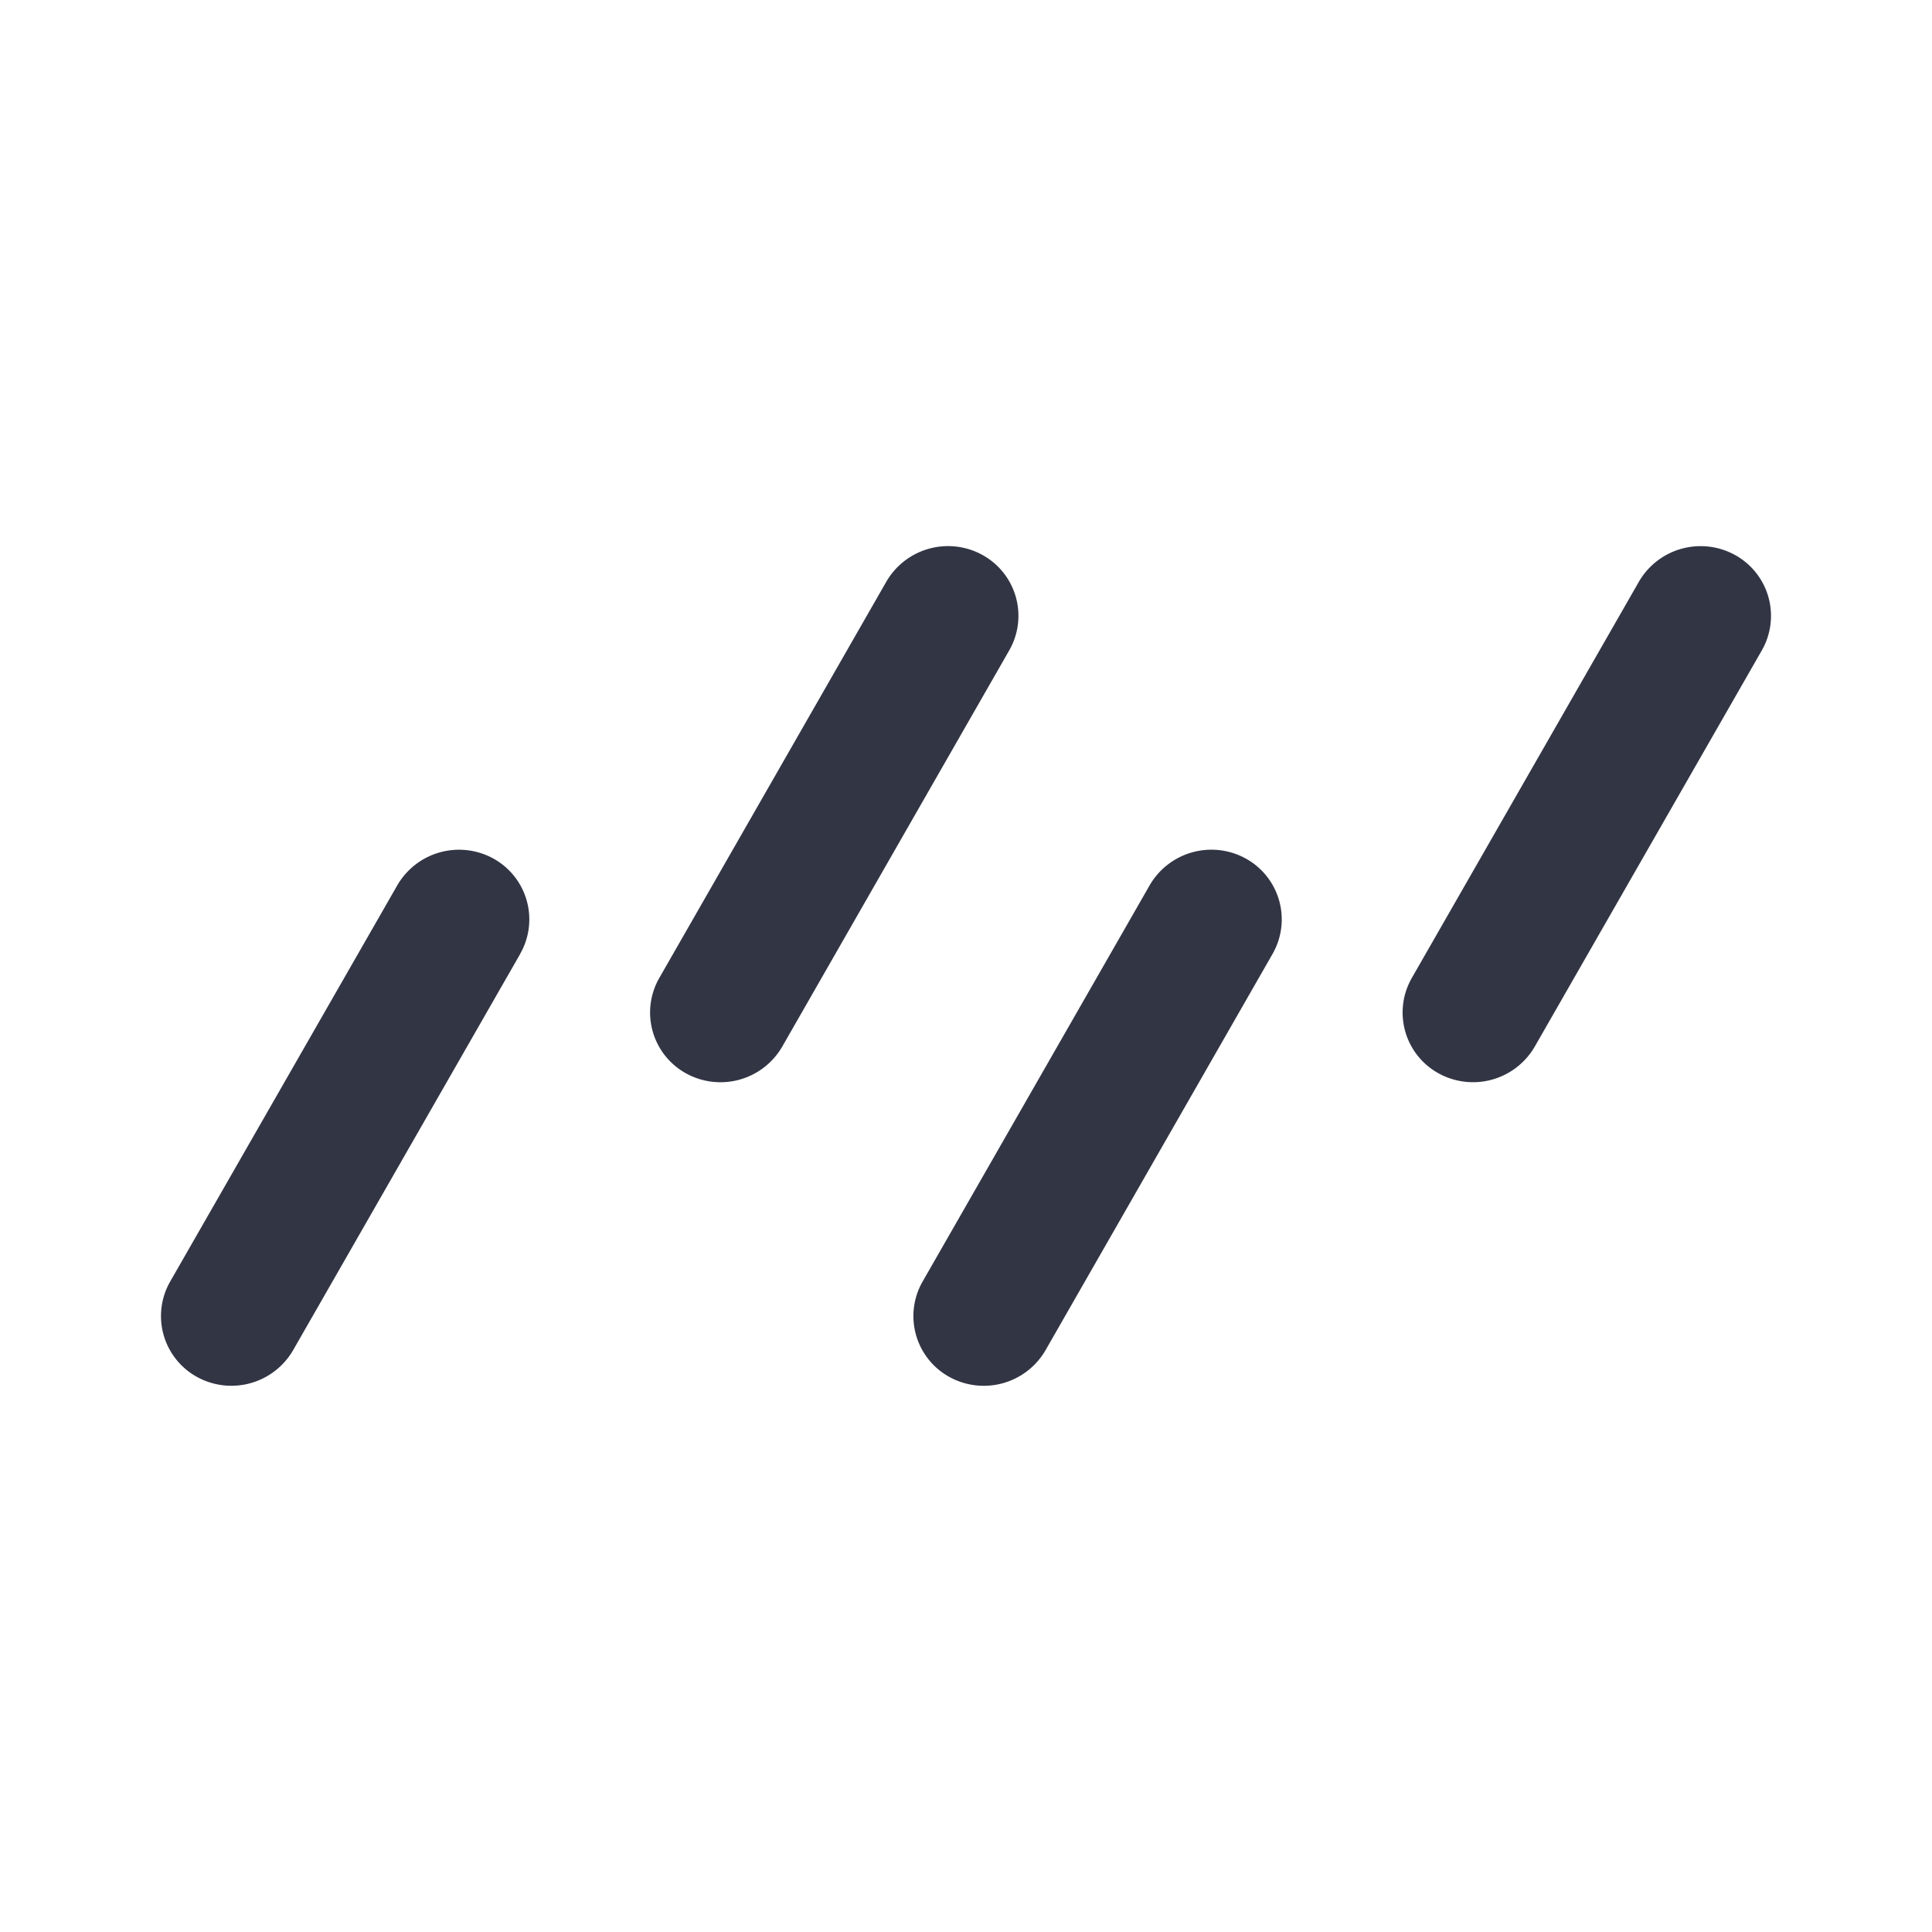 <svg viewBox="0 0 24 24" fill="none" xmlns="http://www.w3.org/2000/svg"><path d="M6.46 11.852a.863.863 0 00-.328-1.185.886.886 0 00-1.198.333l-2.819 4.918a.863.863 0 00.329 1.185.886.886 0 001.198-.332l2.819-4.919zM12.536 8.081a.863.863 0 00-.328-1.185.886.886 0 00-1.199.332l-2.818 4.919a.863.863 0 00.328 1.185A.886.886 0 009.718 13l2.818-4.919zM21.885 8.081a.863.863 0 00-.329-1.185.886.886 0 00-1.198.332l-2.819 4.919c-.24.419-.093.95.329 1.185A.886.886 0 0019.066 13l2.819-4.919zM15.807 11.852a.863.863 0 00-.328-1.185.886.886 0 00-1.199.333l-2.818 4.918a.863.863 0 00.328 1.185.886.886 0 001.199-.332l2.818-4.919z" fill="#323544"/></svg>